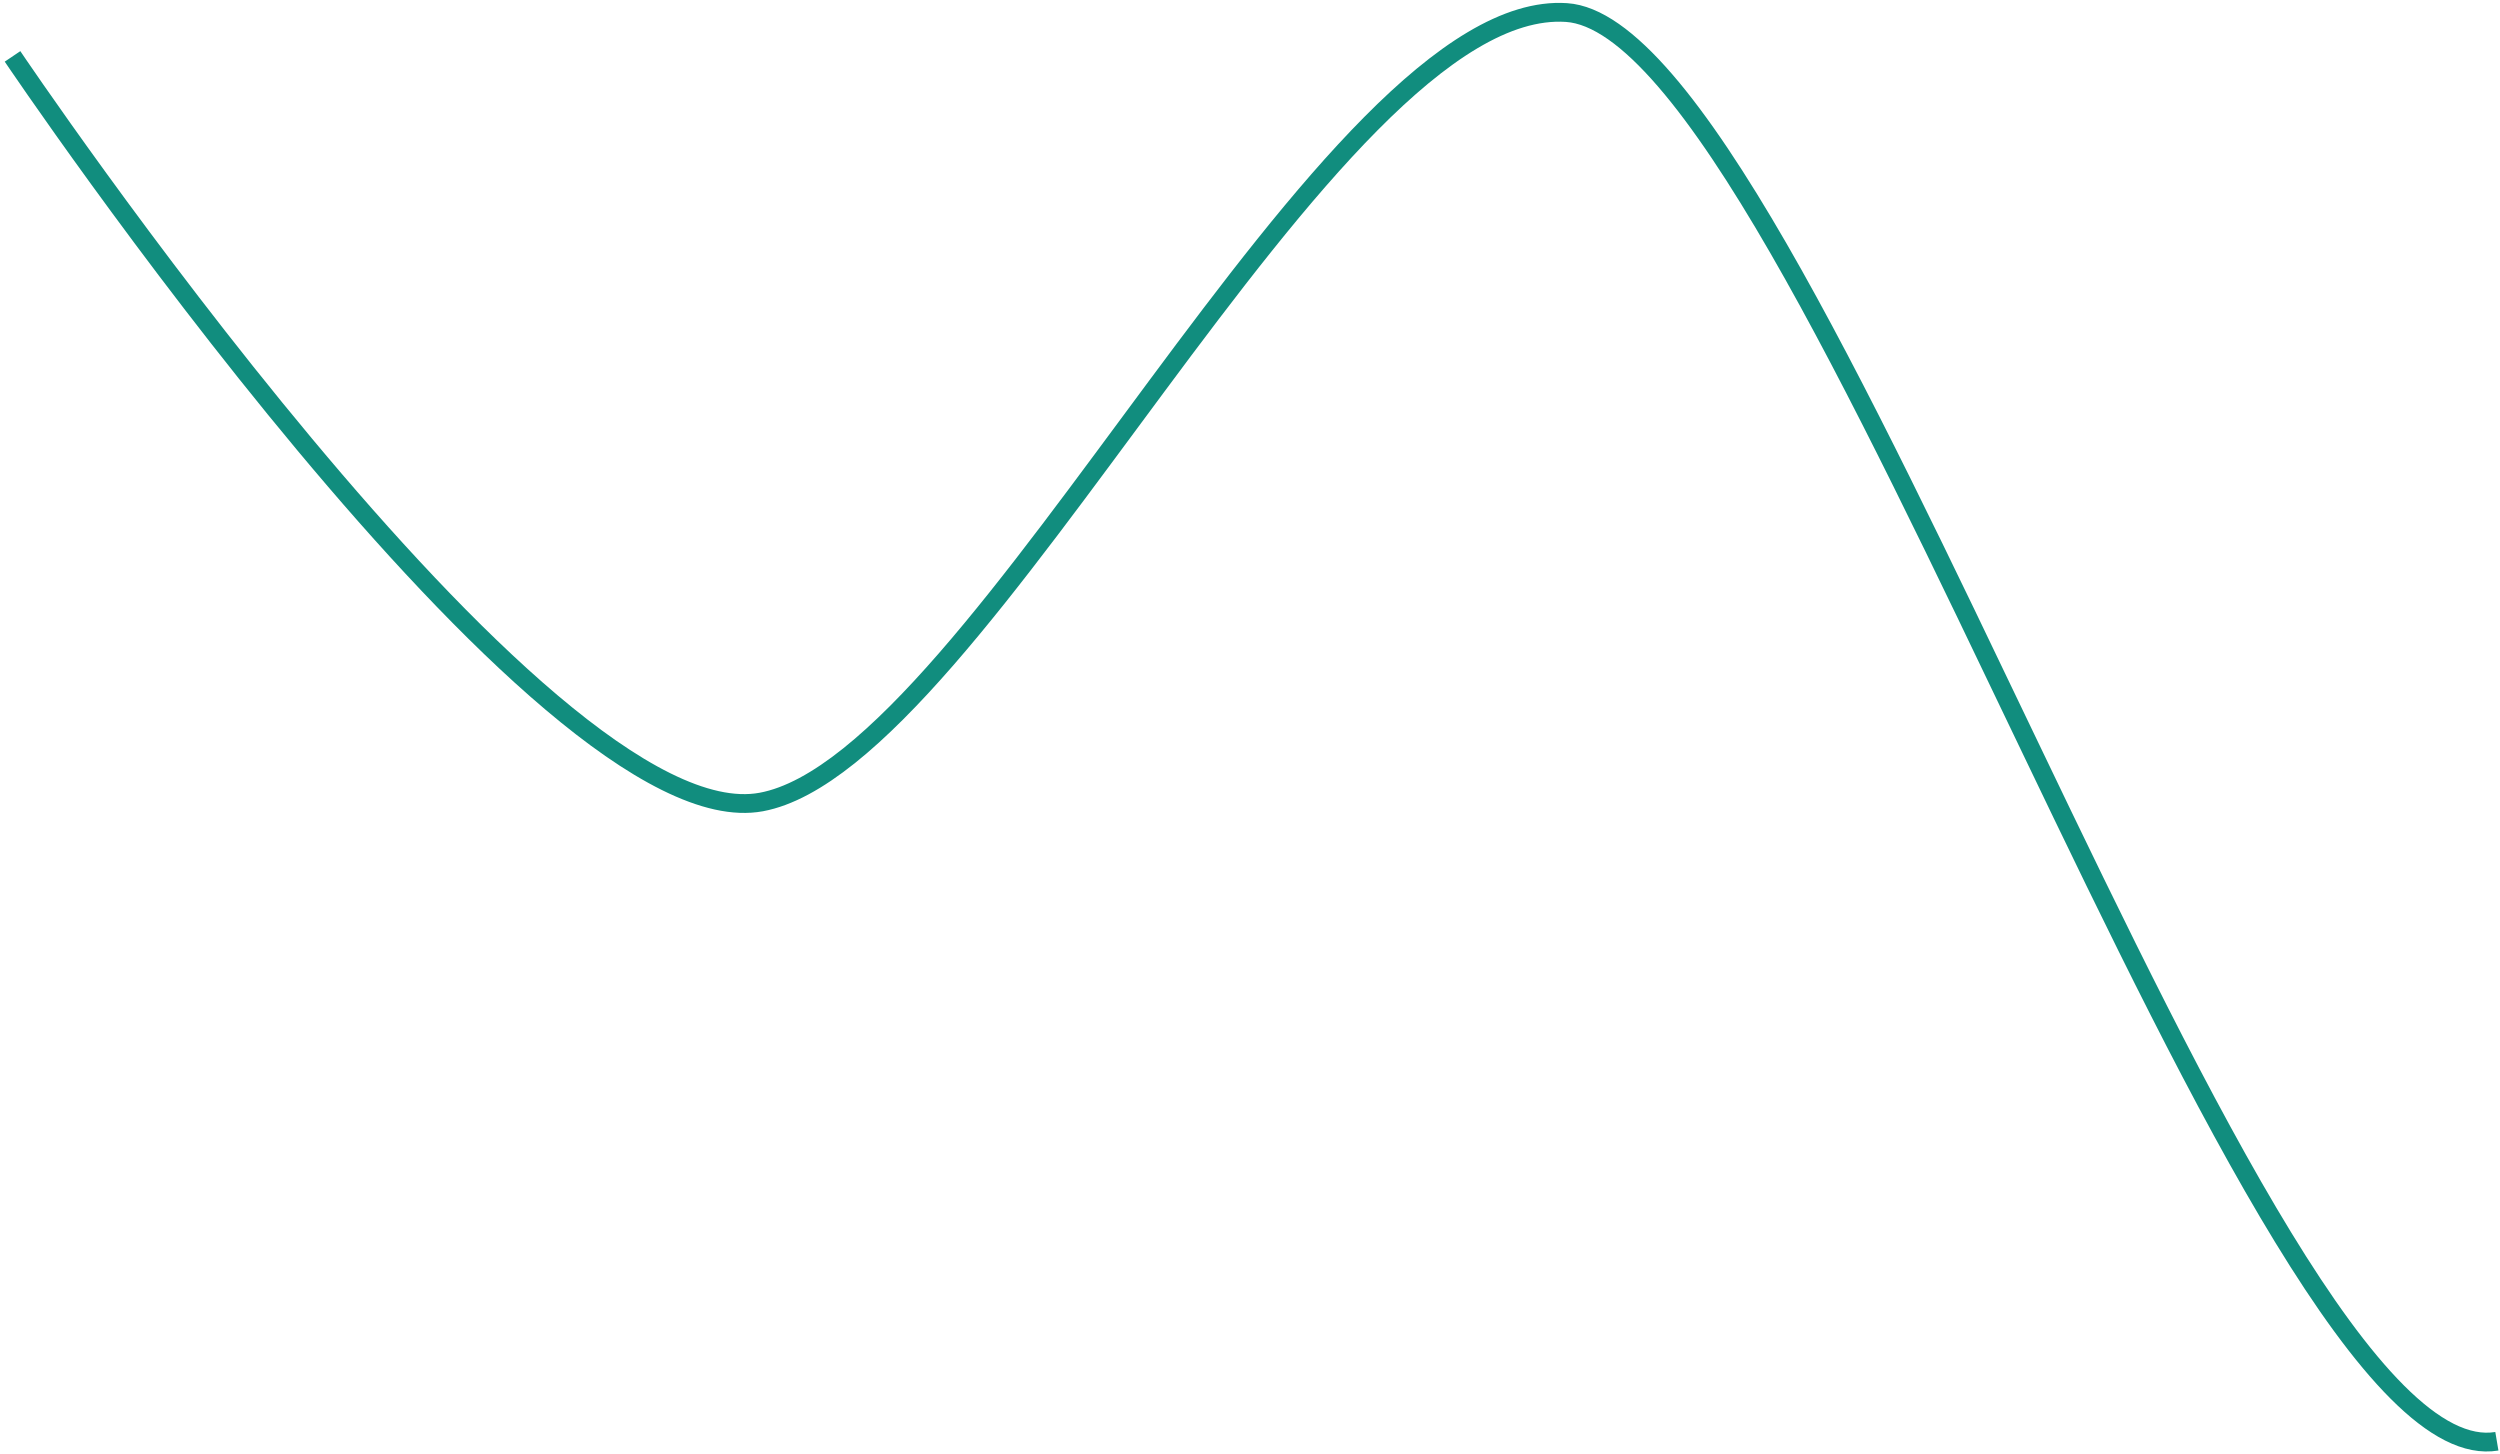 <svg width="399" height="232" viewBox="0 0 399 232" fill="none" xmlns="http://www.w3.org/2000/svg">
<path opacity="0.93" d="M2 9C2 9 86.5 134.5 121.5 128C156.5 121.5 212 -0.5 250 2C288 4.5 360 236.525 398.5 230.025" stroke="#018575" stroke-width="3"/>
</svg>
